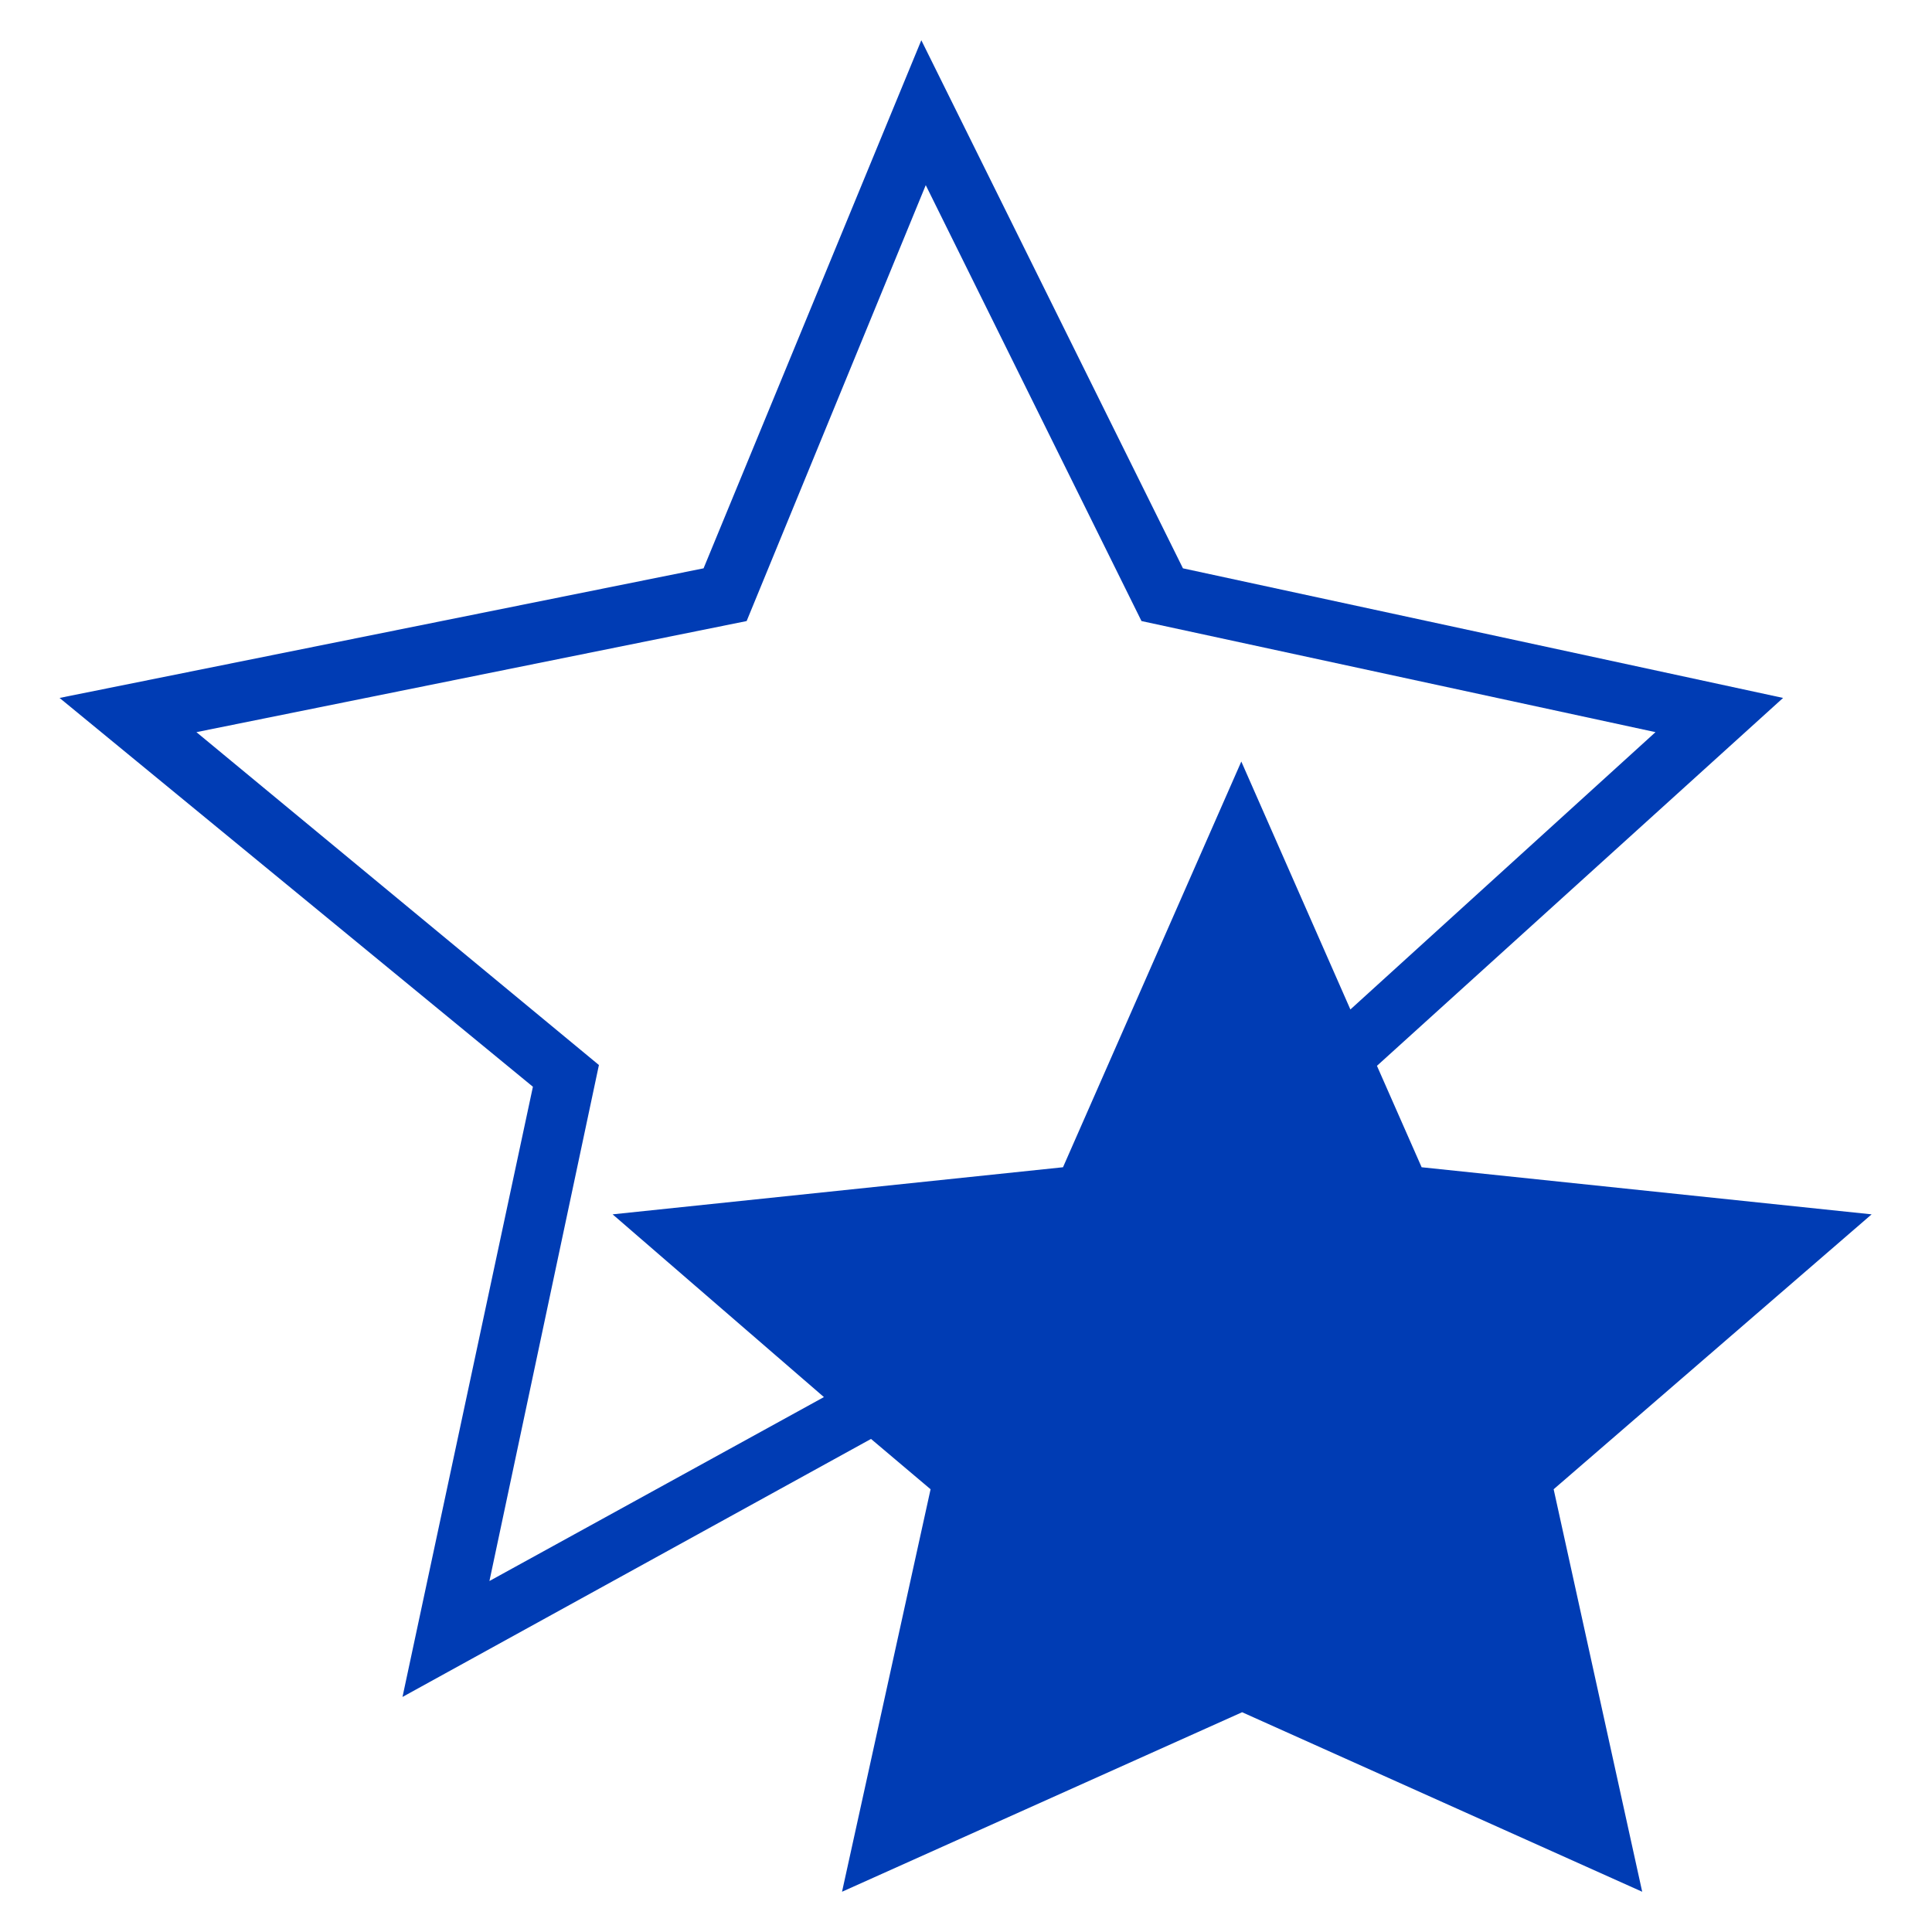 <svg id="favorit-pikto" xmlns="http://www.w3.org/2000/svg" width="48" height="48" viewBox="0 0 48 48">
  <title>favorit-pikto-form</title>
  <path d="M46.5,30.17,35.32,29l-1.11-2.52L44.3,17.34,29.39,14.12,22.89,1,17.48,14.12l-16,3.22L13.24,27,10,42.16l11.64-6.41L23.12,37l-2.2,10,9.94-4.46L40.8,47,38.6,37ZM12.16,39.28l2.72-12.82-10-8.27,13.67-2.76L23,4.6l5.36,10.83,12.77,2.76-7.58,6.89-2.71-6.16L26.41,29,15.22,30.17l5.25,4.54Z" fill="#003cb4"/>
</svg>

